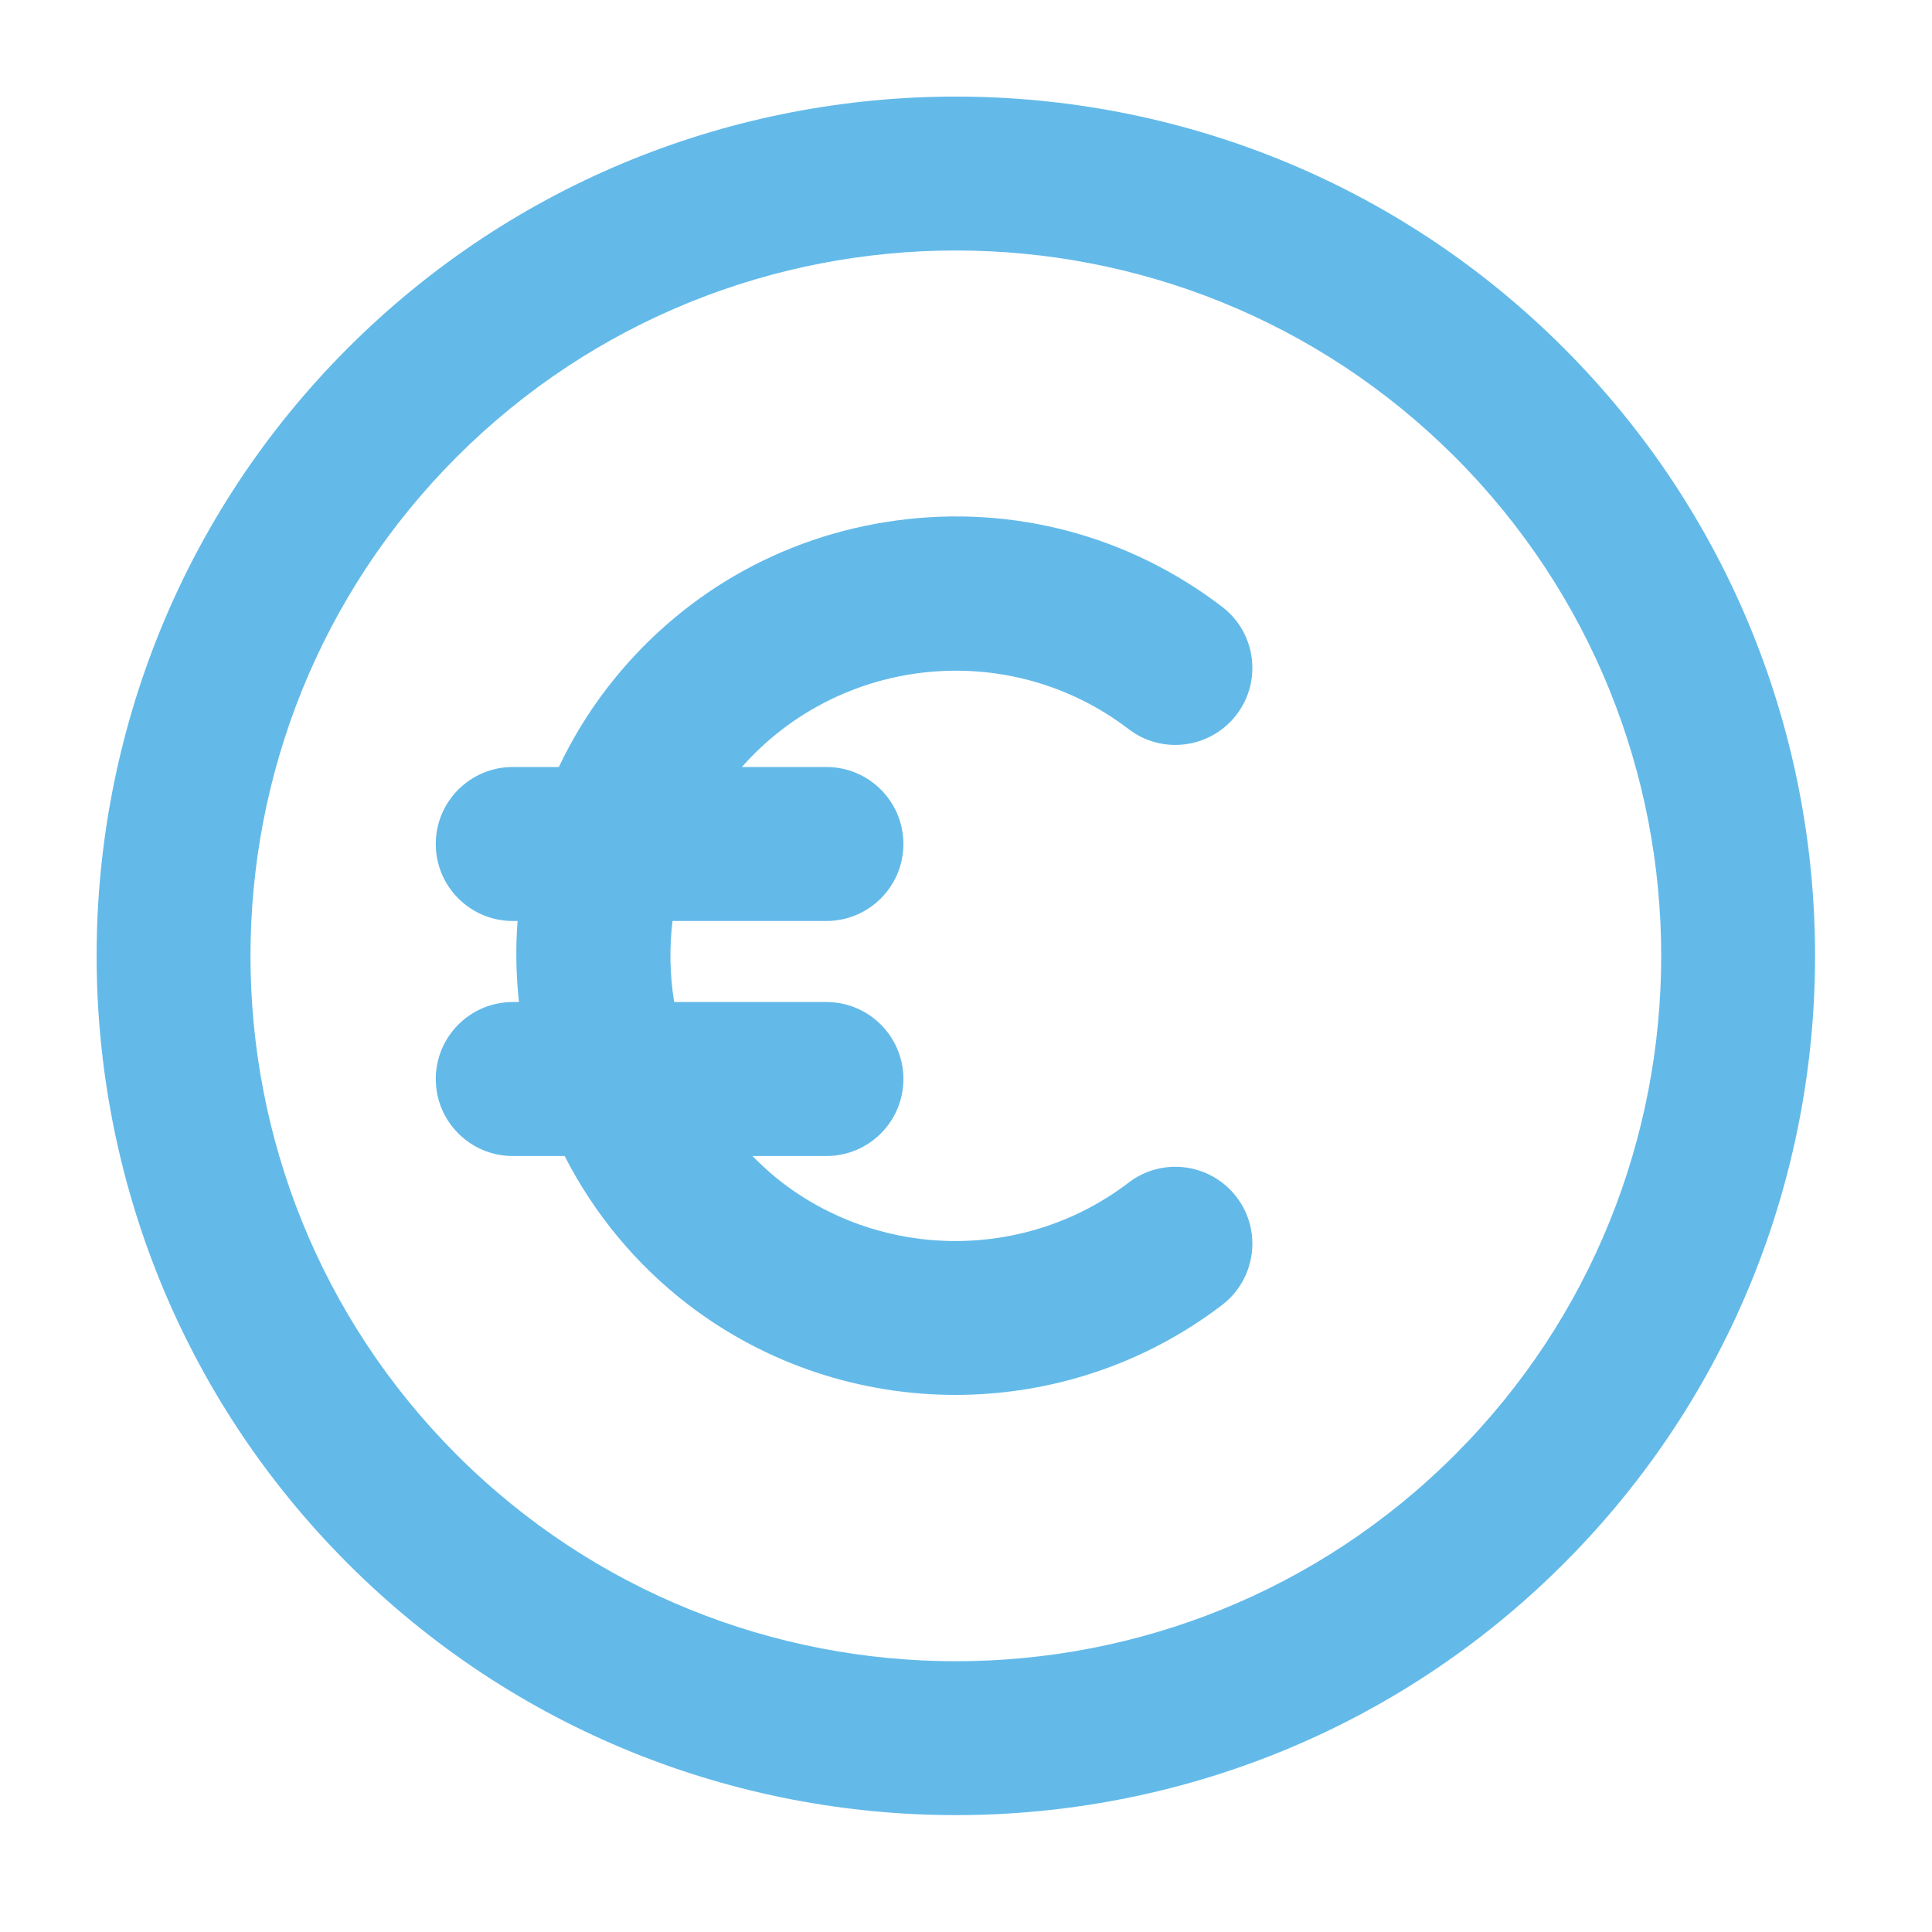 <?xml version="1.0" encoding="UTF-8"?>
<svg width="20px" height="20px" viewBox="0 0 20 20" version="1.1" xmlns="http://www.w3.org/2000/svg" xmlns:xlink="http://www.w3.org/1999/xlink">
    <title>A8614162-389B-4CC0-A055-038BF43BDFB0</title>
    <g id="Page-1" stroke="none" stroke-width="1" fill="none" fill-rule="evenodd">
        <g id="Job_offer" transform="translate(-951, -687)" fill="#63BAE9">
            <g id="Group" transform="translate(930, 424)">
                <g id="Group-24-Copy-3" transform="translate(21, 261)">
                    <g id="ico-/-20px-/-Euro" transform="translate(0, 2)">
                        <g id="Combined-Shape-2" transform="translate(1, 1)">
                            <path d="M2.602,2.602 C6.072,-0.868 11.718,-0.867 15.187,2.602 C18.657,6.072 18.657,11.718 15.187,15.187 C13.452,16.922 11.174,17.79 8.895,17.79 C6.616,17.79 4.337,16.922 2.602,15.187 C-0.867,11.718 -0.867,6.072 2.602,2.602 Z M8.895,1.593 C7.024,1.593 5.153,2.305 3.729,3.729 C0.881,6.578 0.881,11.212 3.729,14.061 C6.578,16.909 11.212,16.909 14.06,14.061 C16.909,11.212 16.909,6.578 14.06,3.729 C12.636,2.305 10.766,1.593 8.895,1.593 Z M8.287,4.387 C9.491,4.226 10.686,4.544 11.651,5.281 C12.001,5.548 12.068,6.048 11.801,6.398 C11.533,6.748 11.033,6.815 10.684,6.548 C9.446,5.602 7.695,5.79 6.68,6.94 L6.68,6.94 L7.555,6.94 C7.995,6.94 8.352,7.297 8.352,7.737 C8.352,8.177 7.995,8.534 7.555,8.534 L7.555,8.534 L5.962,8.534 C5.928,8.814 5.934,9.096 5.979,9.373 L5.979,9.373 L7.555,9.373 C7.995,9.373 8.352,9.73 8.352,10.17 C8.352,10.61 7.995,10.967 7.555,10.967 L7.555,10.967 L6.789,10.967 C6.885,11.063 6.986,11.157 7.097,11.242 C8.153,12.049 9.628,12.049 10.684,11.242 C11.033,10.975 11.534,11.042 11.801,11.392 C12.068,11.741 12.001,12.241 11.651,12.509 C10.838,13.13 9.864,13.44 8.89,13.44 C7.916,13.44 6.942,13.13 6.129,12.509 C5.582,12.09 5.15,11.563 4.845,10.967 L4.845,10.967 L4.308,10.967 C3.868,10.967 3.511,10.61 3.511,10.17 C3.511,9.73 3.868,9.373 4.308,9.373 L4.308,9.373 L4.372,9.373 C4.342,9.091 4.336,8.811 4.358,8.534 L4.358,8.534 L4.308,8.534 C3.868,8.534 3.511,8.177 3.511,7.737 C3.511,7.297 3.868,6.94 4.308,6.94 L4.308,6.94 L4.785,6.94 C4.919,6.658 5.082,6.388 5.276,6.134 C6.014,5.169 7.083,4.548 8.287,4.387 Z" id="Combined-Shape"></path>
                        </g>
                    </g>
                </g>
            </g>
        </g>
    </g>
</svg>